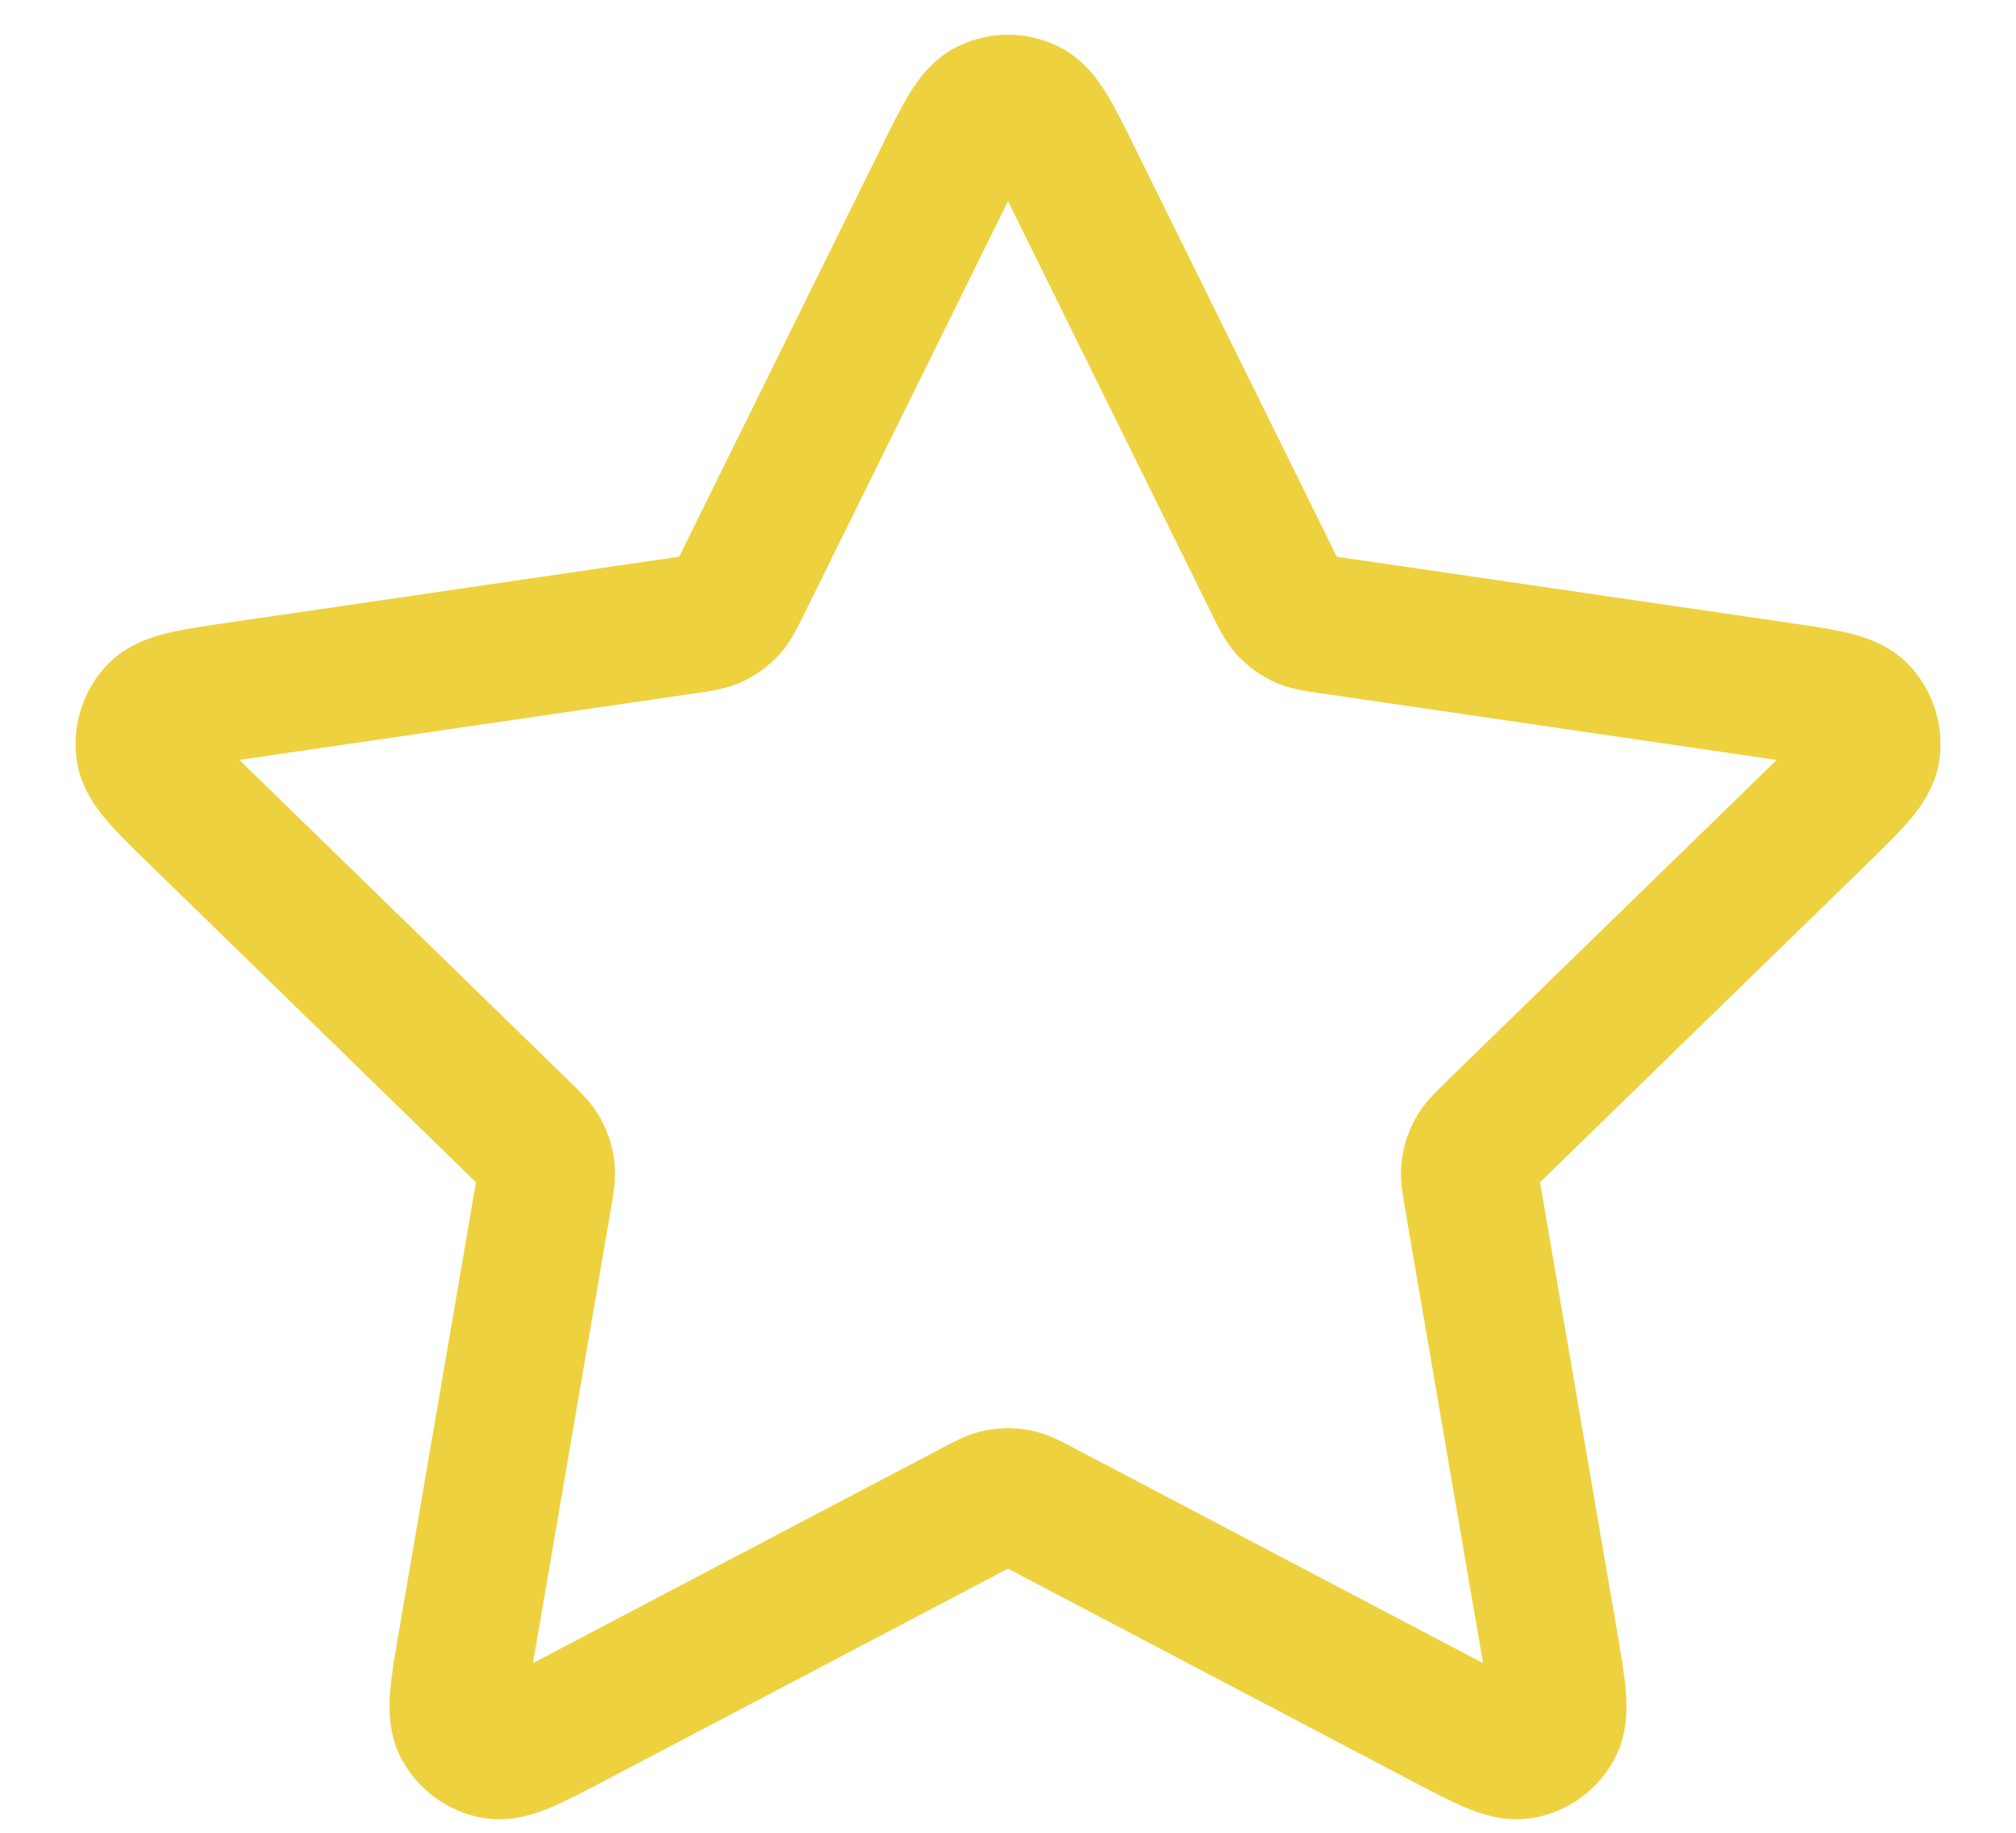 <svg width="22" height="20" viewBox="0 0 22 20" fill="none" xmlns="http://www.w3.org/2000/svg">
<path d="M10.283 1.953C10.513 1.486 10.628 1.253 10.785 1.178C10.921 1.113 11.079 1.113 11.215 1.178C11.372 1.253 11.487 1.486 11.717 1.953L13.904 6.383C13.972 6.521 14.006 6.59 14.056 6.644C14.1 6.691 14.153 6.729 14.211 6.757C14.278 6.787 14.354 6.799 14.506 6.821L19.397 7.536C19.912 7.611 20.17 7.649 20.289 7.774C20.392 7.884 20.441 8.034 20.422 8.184C20.399 8.356 20.212 8.537 19.84 8.9L16.301 12.346C16.191 12.454 16.136 12.508 16.1 12.572C16.069 12.628 16.049 12.69 16.041 12.755C16.032 12.827 16.045 12.903 16.071 13.055L16.906 17.922C16.994 18.436 17.038 18.692 16.955 18.845C16.883 18.977 16.755 19.07 16.607 19.098C16.437 19.129 16.206 19.008 15.745 18.765L11.372 16.466C11.236 16.394 11.168 16.358 11.096 16.344C11.033 16.332 10.967 16.332 10.904 16.344C10.832 16.358 10.764 16.394 10.628 16.466L6.255 18.765C5.794 19.008 5.563 19.129 5.393 19.098C5.245 19.07 5.117 18.977 5.045 18.845C4.962 18.692 5.006 18.436 5.094 17.922L5.929 13.055C5.955 12.903 5.968 12.827 5.959 12.755C5.951 12.69 5.931 12.628 5.9 12.572C5.864 12.508 5.809 12.454 5.699 12.346L2.161 8.9C1.788 8.537 1.601 8.356 1.579 8.184C1.559 8.034 1.608 7.884 1.711 7.774C1.83 7.649 2.088 7.611 2.603 7.536L7.494 6.821C7.646 6.799 7.722 6.787 7.789 6.757C7.847 6.729 7.9 6.691 7.944 6.644C7.994 6.59 8.028 6.521 8.096 6.383L10.283 1.953Z" stroke="#EED13E" stroke-width="1.5" stroke-linecap="round" stroke-linejoin="round"/>
</svg>
